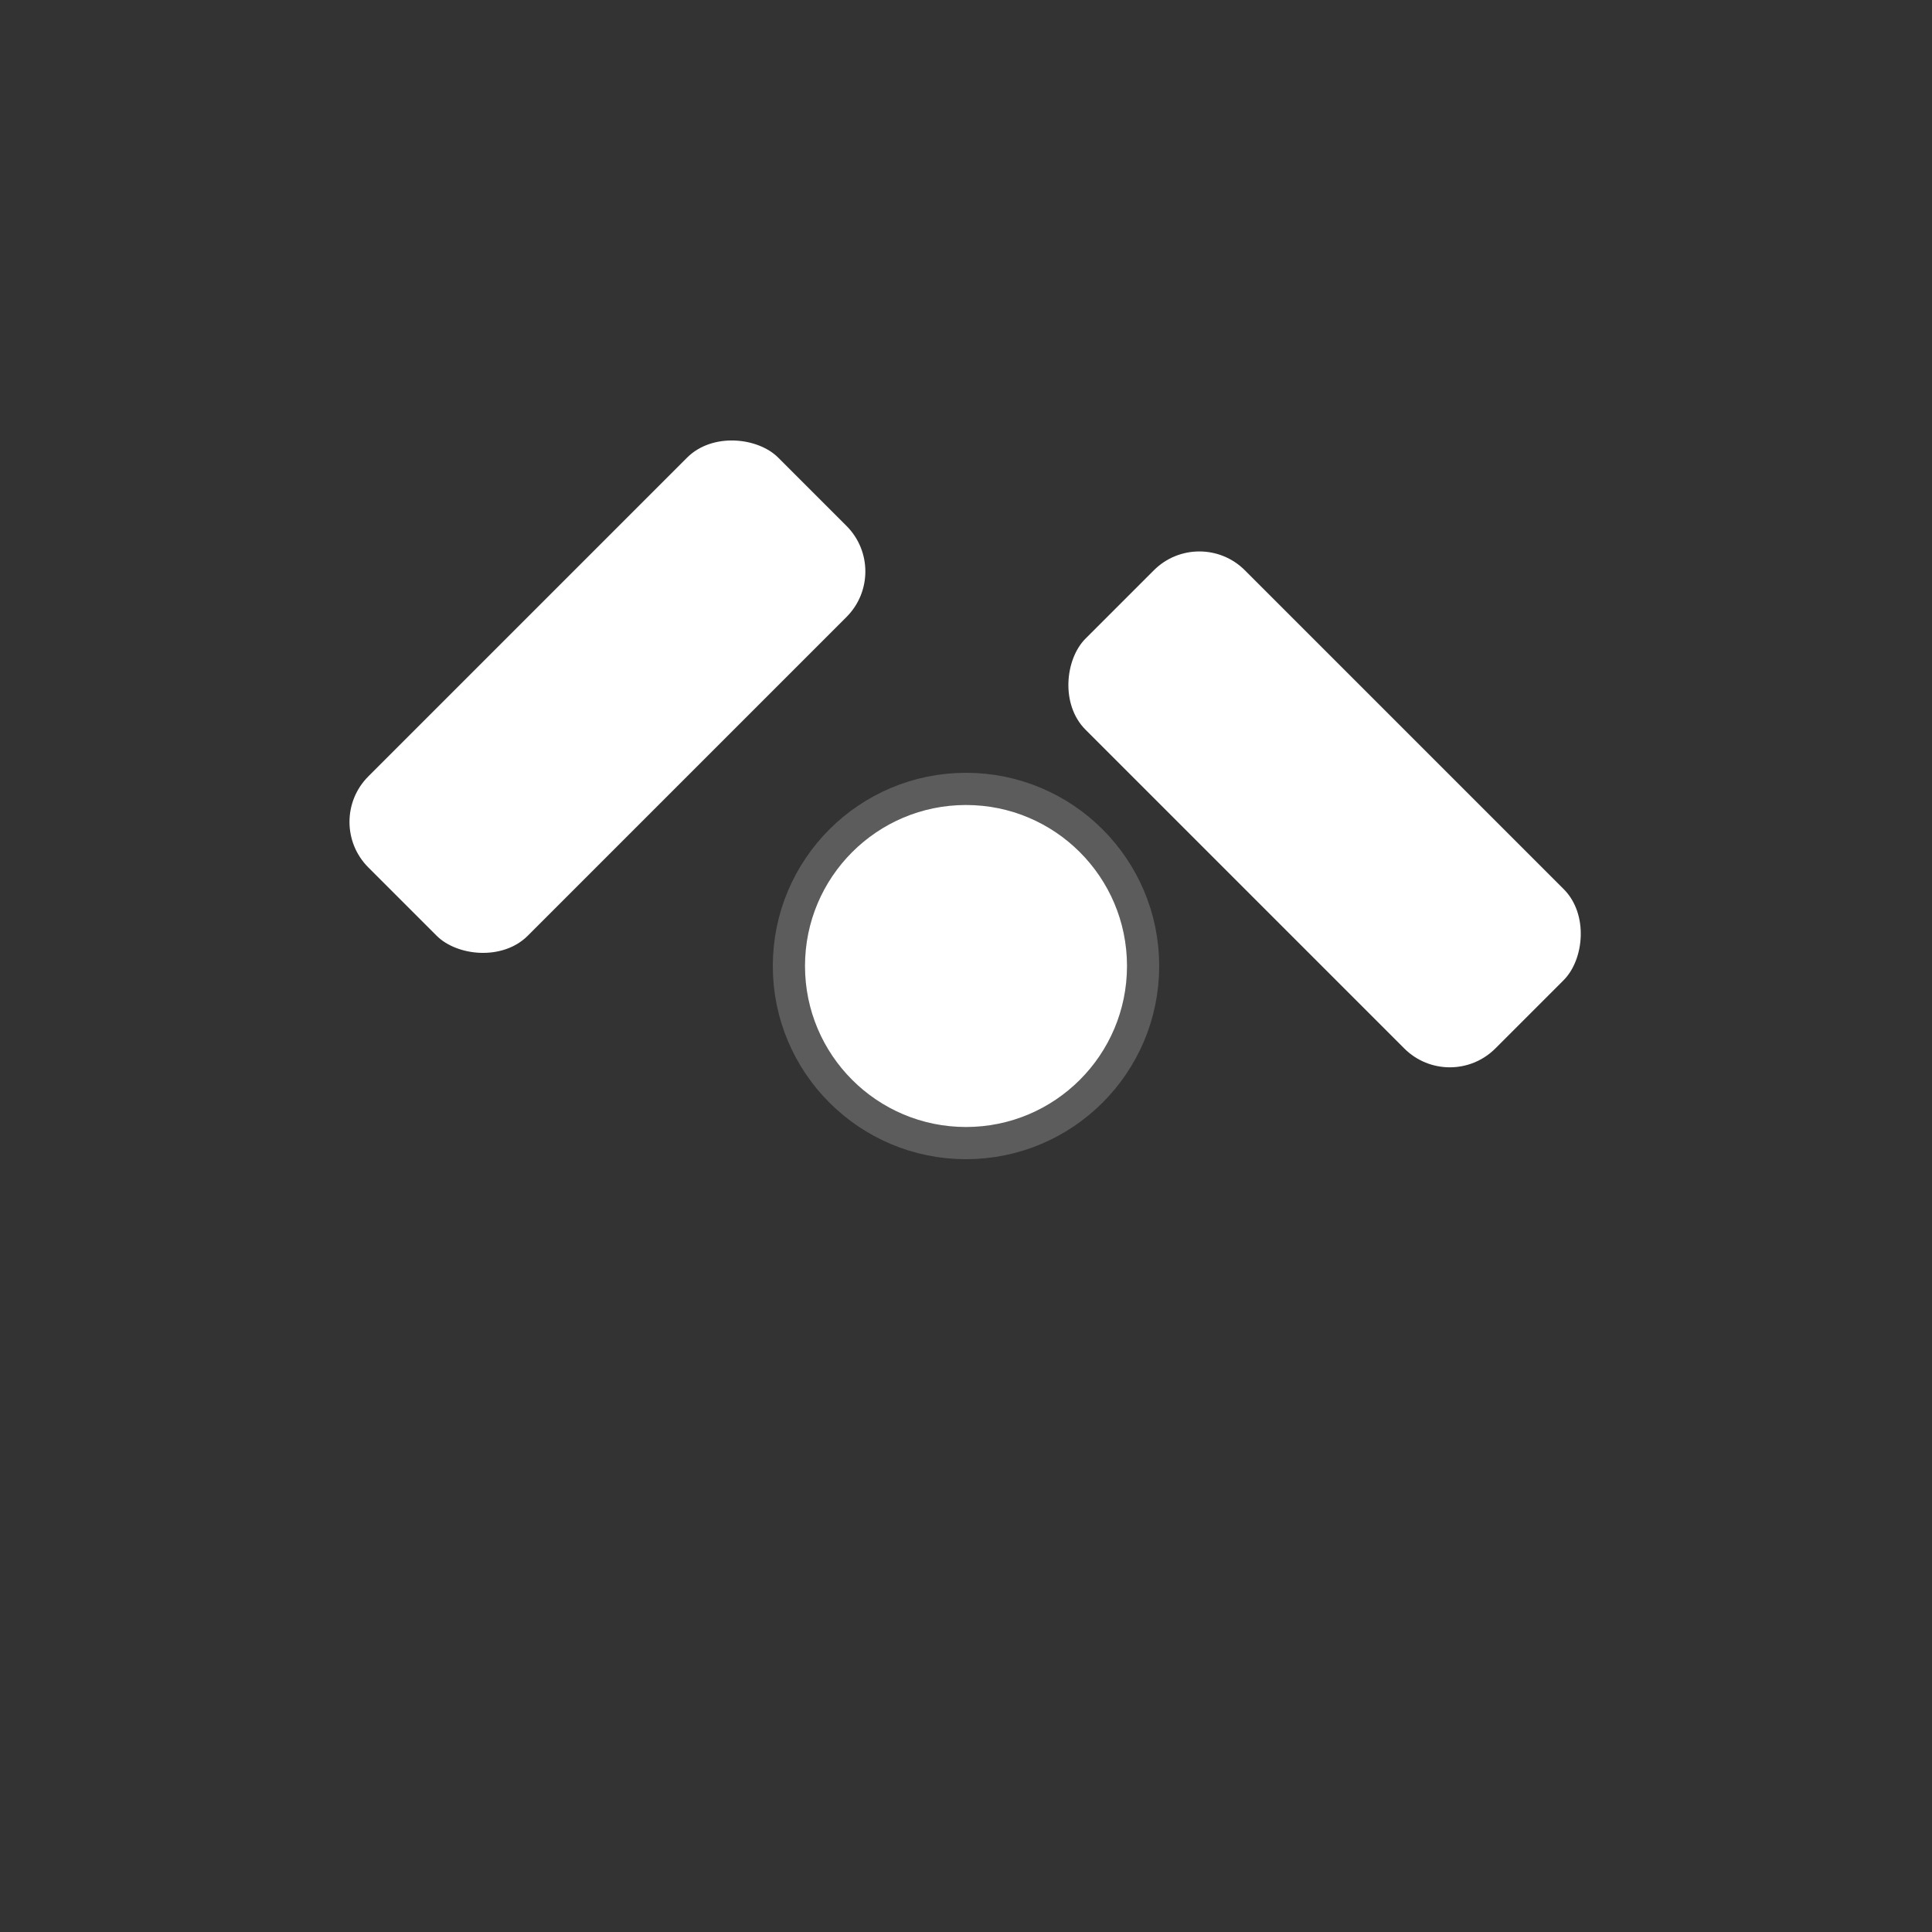 <?xml version="1.0" encoding="UTF-8"?>
<svg width="120" height="120" viewBox="0 0 120 120" fill="none" xmlns="http://www.w3.org/2000/svg">
  <rect x="0" y="0" width="120" height="120" fill="#333333" stroke="none"/>
  <!-- Pivot Arrow - Top-Left to Center -->
  <rect x="25" y="49" width="36" height="14" rx="4" transform="rotate(-45 25 56)" fill="white"/>
  
  <!-- Pivot Arrow - Center to Bottom-Right -->
  <rect x="59" y="56" width="36" height="14" rx="4" transform="rotate(45 95 63)" fill="white"/>
  
  <!-- Center Pivot Point -->
  <circle cx="60" cy="60" r="10" fill="white"/>
  
  <!-- Center Point Ring -->
  <circle cx="60" cy="60" r="10" fill="none" stroke="white" stroke-width="4" opacity="0.2"/>
</svg>